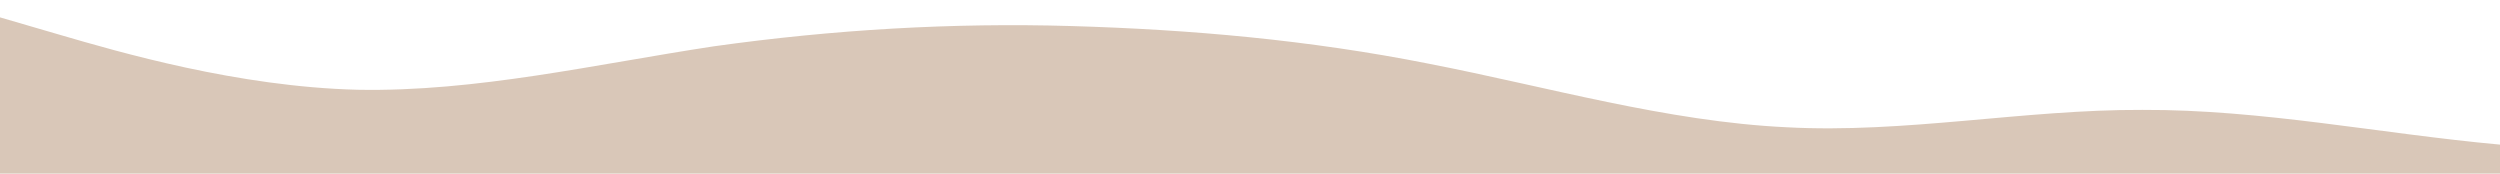 <?xml version="1.0" standalone="no"?>
<svg xmlns:xlink="http://www.w3.org/1999/xlink" id="wave" style="transform:rotate(180deg); transition: 0.3s" viewBox="0 0 1440 100" version="1.1" xmlns="http://www.w3.org/2000/svg"><defs><linearGradient id="sw-gradient-0" x1="0" x2="0" y1="1" y2="0"><stop stop-color="rgba(217, 199, 184, 1)" offset="0%"/><stop stop-color="rgba(217, 199, 184, 1)" offset="100%"/></linearGradient></defs><path style="transform:translate(0, 0px); opacity:1" fill="url(#sw-gradient-0)" d="M0,10L34.3,20C68.6,30,137,50,206,51.7C274.3,53,343,37,411,26.7C480,17,549,13,617,15C685.7,17,754,23,823,36.7C891.4,50,960,70,1029,73.3C1097.1,77,1166,63,1234,63.3C1302.9,63,1371,77,1440,83.3C1508.6,90,1577,90,1646,80C1714.3,70,1783,50,1851,46.7C1920,43,1989,57,2057,61.7C2125.7,67,2194,63,2263,51.7C2331.4,40,2400,20,2469,18.3C2537.1,17,2606,33,2674,48.3C2742.9,63,2811,77,2880,83.3C2948.6,90,3017,90,3086,90C3154.3,90,3223,90,3291,90C3360,90,3429,90,3497,88.3C3565.7,87,3634,83,3703,83.3C3771.4,83,3840,87,3909,88.3C3977.1,90,4046,90,4114,80C4182.9,70,4251,50,4320,35C4388.6,20,4457,10,4526,6.7C4594.3,3,4663,7,4731,20C4800,33,4869,57,4903,68.3L4937.1,80L4937.1,100L4902.9,100C4868.6,100,4800,100,4731,100C4662.9,100,4594,100,4526,100C4457.1,100,4389,100,4320,100C4251.4,100,4183,100,4114,100C4045.7,100,3977,100,3909,100C3840,100,3771,100,3703,100C3634.3,100,3566,100,3497,100C3428.6,100,3360,100,3291,100C3222.9,100,3154,100,3086,100C3017.1,100,2949,100,2880,100C2811.4,100,2743,100,2674,100C2605.7,100,2537,100,2469,100C2400,100,2331,100,2263,100C2194.3,100,2126,100,2057,100C1988.6,100,1920,100,1851,100C1782.9,100,1714,100,1646,100C1577.1,100,1509,100,1440,100C1371.4,100,1303,100,1234,100C1165.7,100,1097,100,1029,100C960,100,891,100,823,100C754.3,100,686,100,617,100C548.6,100,480,100,411,100C342.9,100,274,100,206,100C137.1,100,69,100,34,100L0,100Z"/></svg>